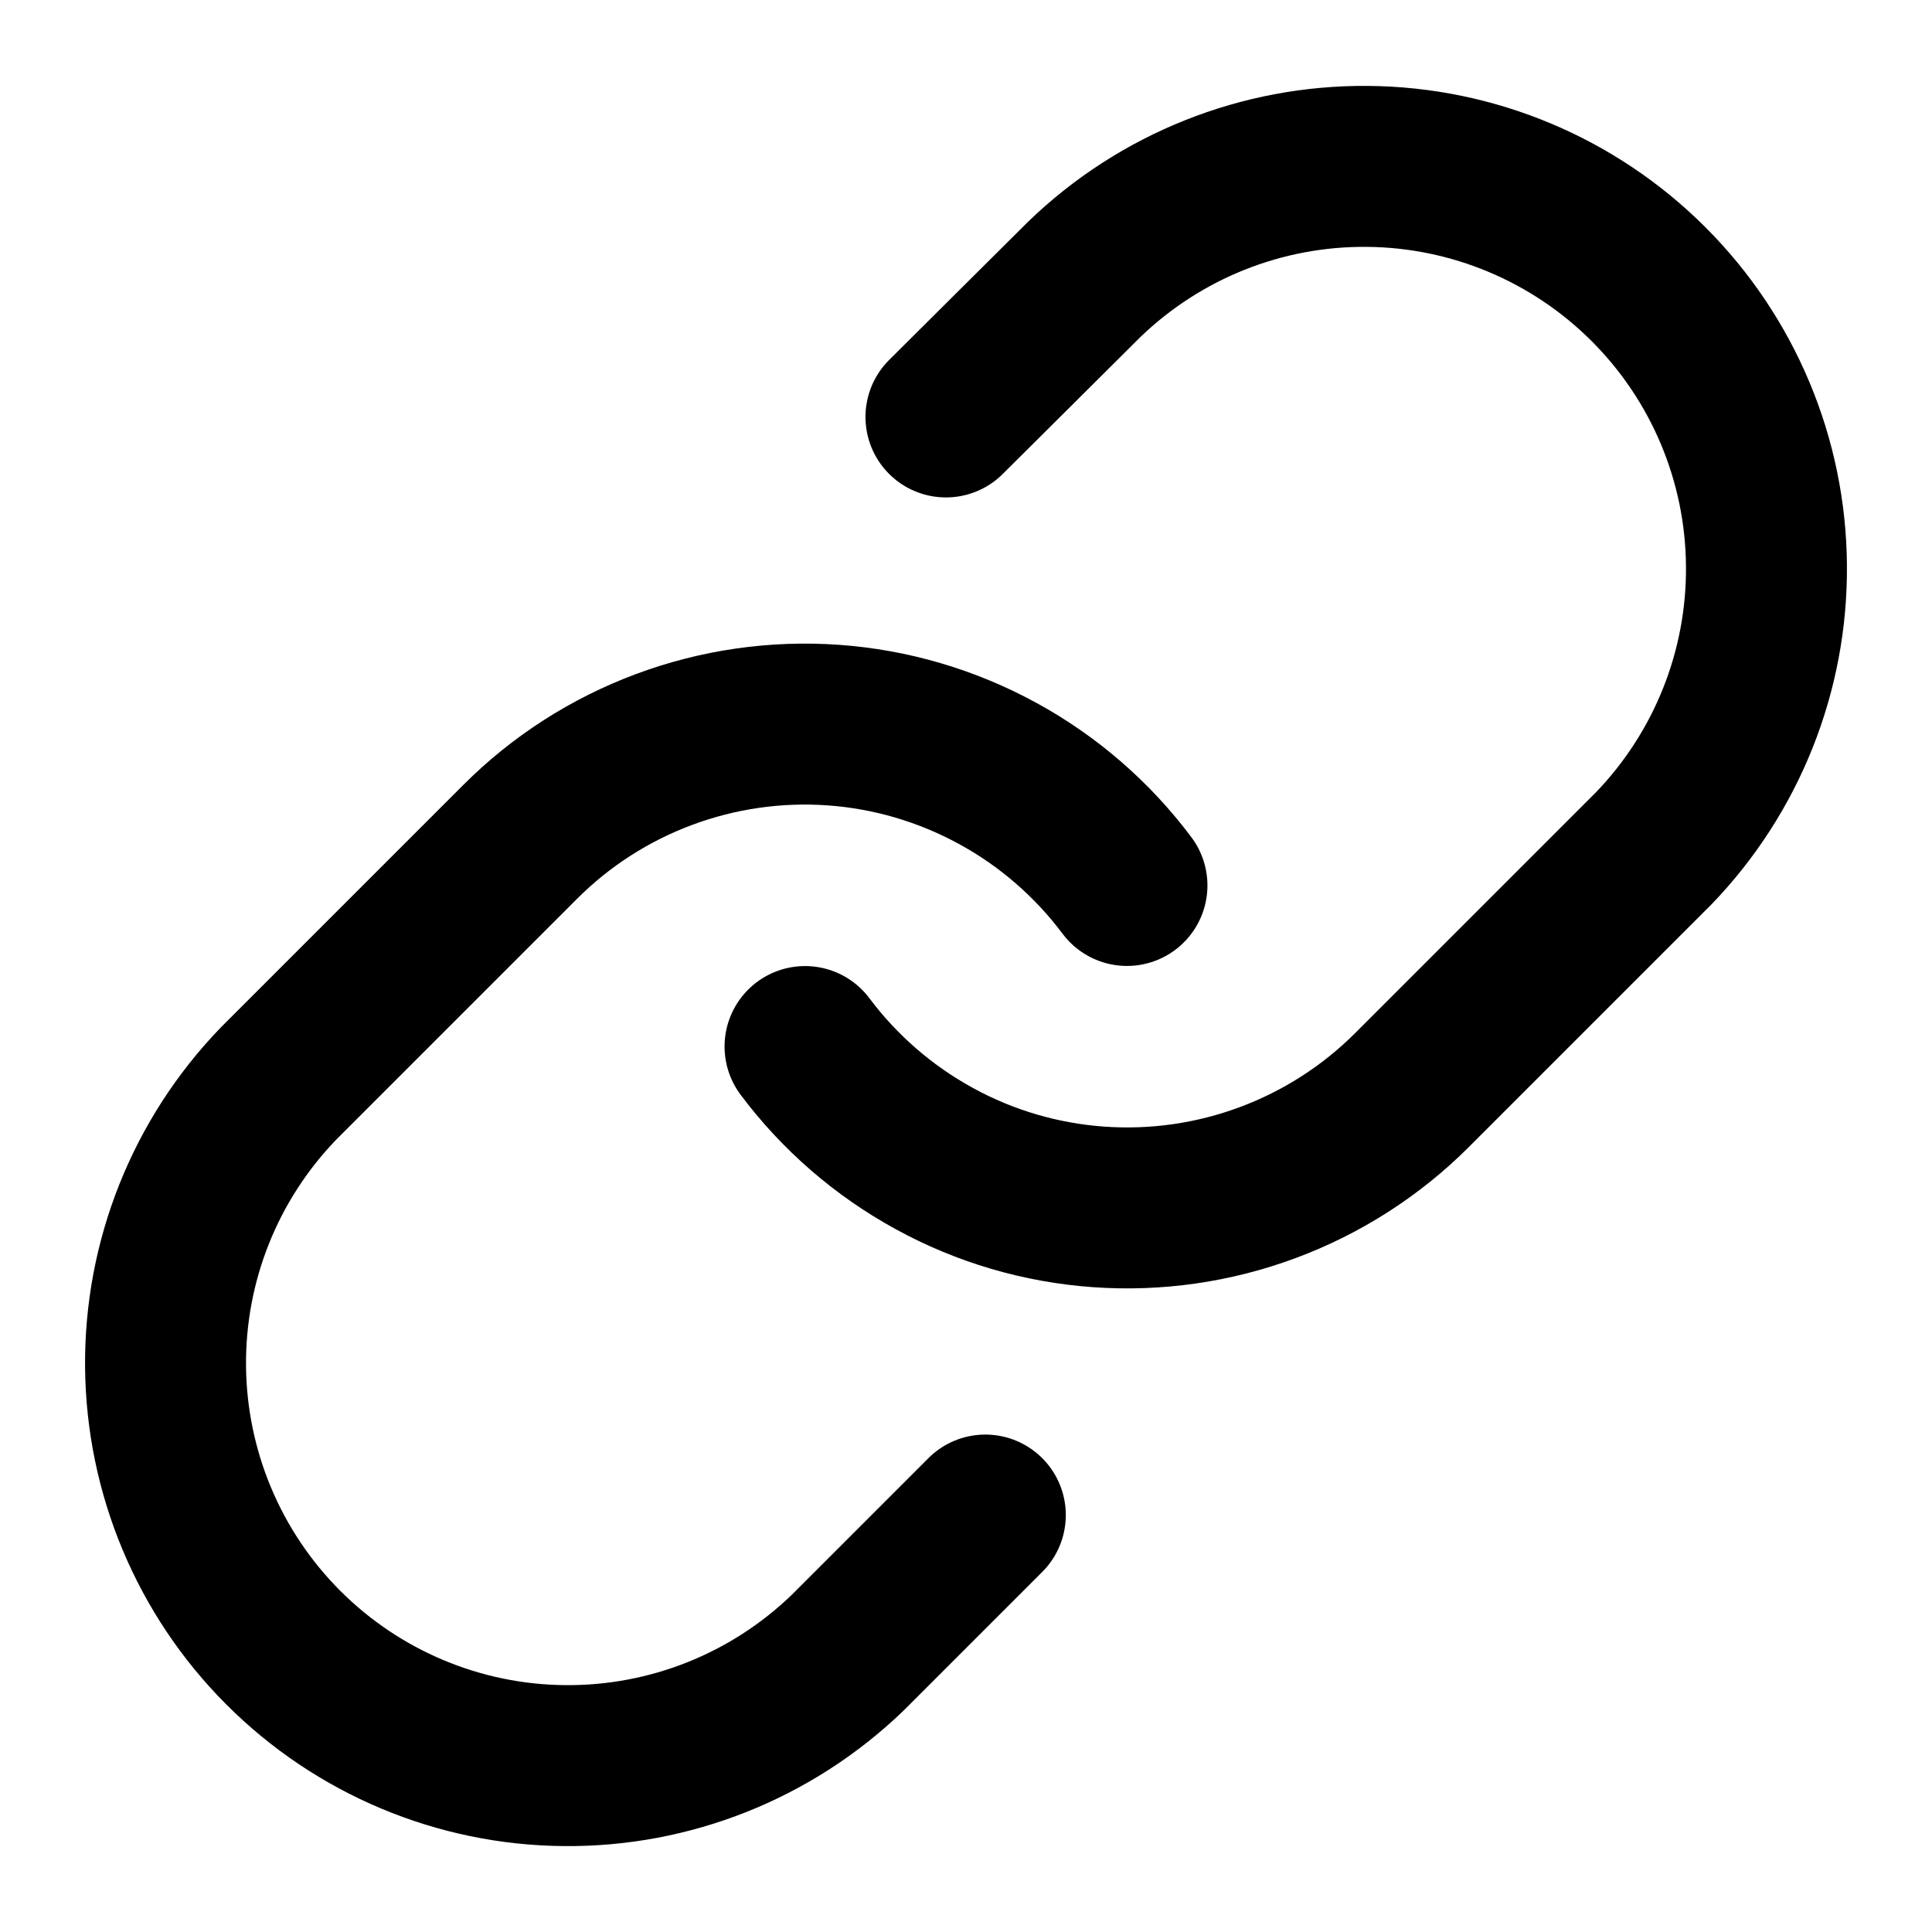 <svg width="16" height="16" viewBox="0 0 16 16" fill="none" xmlns="http://www.w3.org/2000/svg">
<g clip-path="url(#clip0_392_23742)">
<path d="M6.667 8.667C6.953 9.049 7.319 9.366 7.738 9.595C8.157 9.825 8.621 9.961 9.098 9.995C9.575 10.029 10.053 9.96 10.501 9.793C10.949 9.626 11.356 9.365 11.694 9.027L13.694 7.027C14.301 6.398 14.637 5.556 14.629 4.682C14.622 3.808 14.271 2.972 13.653 2.354C13.035 1.736 12.199 1.385 11.325 1.378C10.451 1.37 9.609 1.706 8.98 2.313L7.834 3.453" stroke="black" stroke-width="1.333" stroke-linecap="round" stroke-linejoin="round"/>
<path d="M9.333 7.333C9.047 6.951 8.682 6.634 8.262 6.405C7.843 6.176 7.379 6.039 6.902 6.005C6.425 5.971 5.947 6.04 5.499 6.207C5.051 6.374 4.644 6.635 4.307 6.973L2.307 8.973C1.699 9.602 1.363 10.444 1.371 11.318C1.379 12.192 1.729 13.028 2.347 13.646C2.965 14.264 3.801 14.615 4.675 14.622C5.549 14.63 6.391 14.294 7.02 13.687L8.16 12.547" stroke="black" stroke-width="1.333" stroke-linecap="round" stroke-linejoin="round"/>
</g>
<defs>
<clipPath id="clip0_392_23742">
<rect width="16" height="16" fill="white"/>
</clipPath>
</defs>
</svg>
